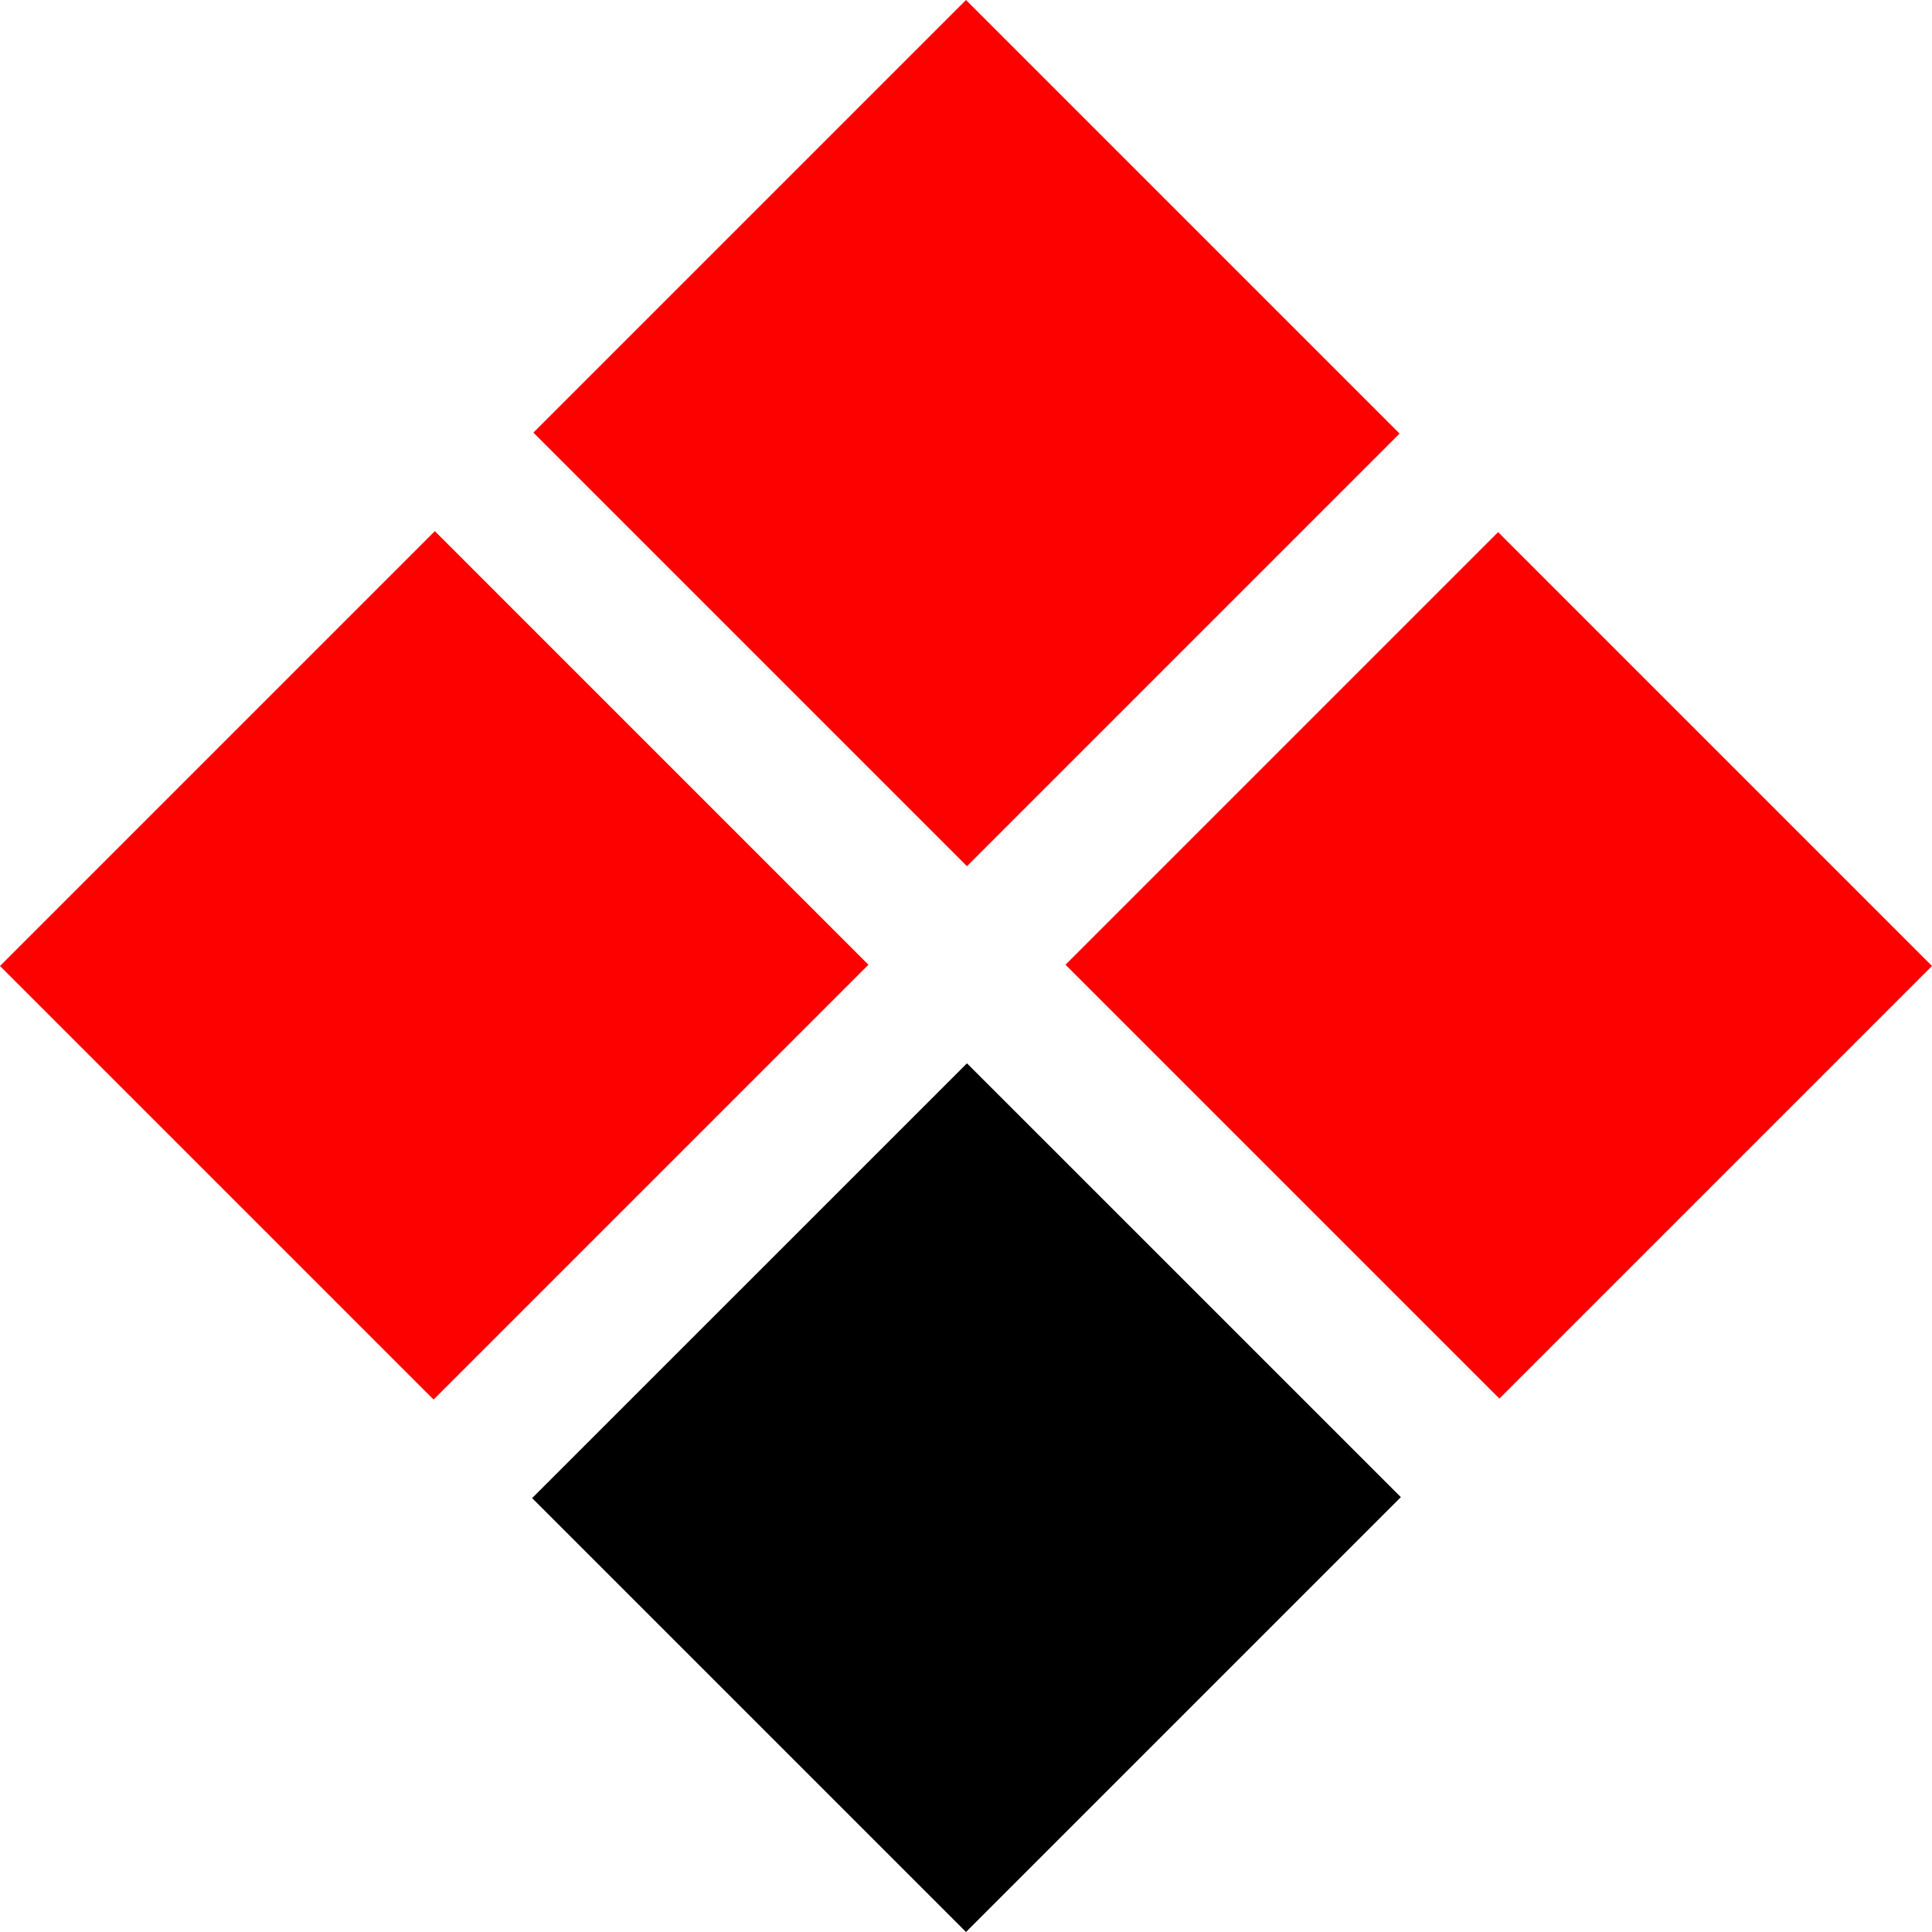 <svg width="38" height="38" viewBox="0 0 38 38" fill="none" xmlns="http://www.w3.org/2000/svg">
    <path d="M8.553 10.447L8.9375e-07 19L8.528 27.528L17.081 18.975L8.553 10.447Z" fill="#FD0000"/>
    <path d="M10.491 8.509L19 0L27.528 8.528L19.019 17.037L10.491 8.509Z" fill="#FD0000"/>
    <path d="M20.957 18.975L29.466 10.466L38 19L29.491 27.509L20.957 18.975Z" fill="#FD0000"/>
    <path d="M27.553 29.447L19 38L10.466 29.466L19.019 20.914L27.553 29.447Z" fill="black"/>
</svg>
